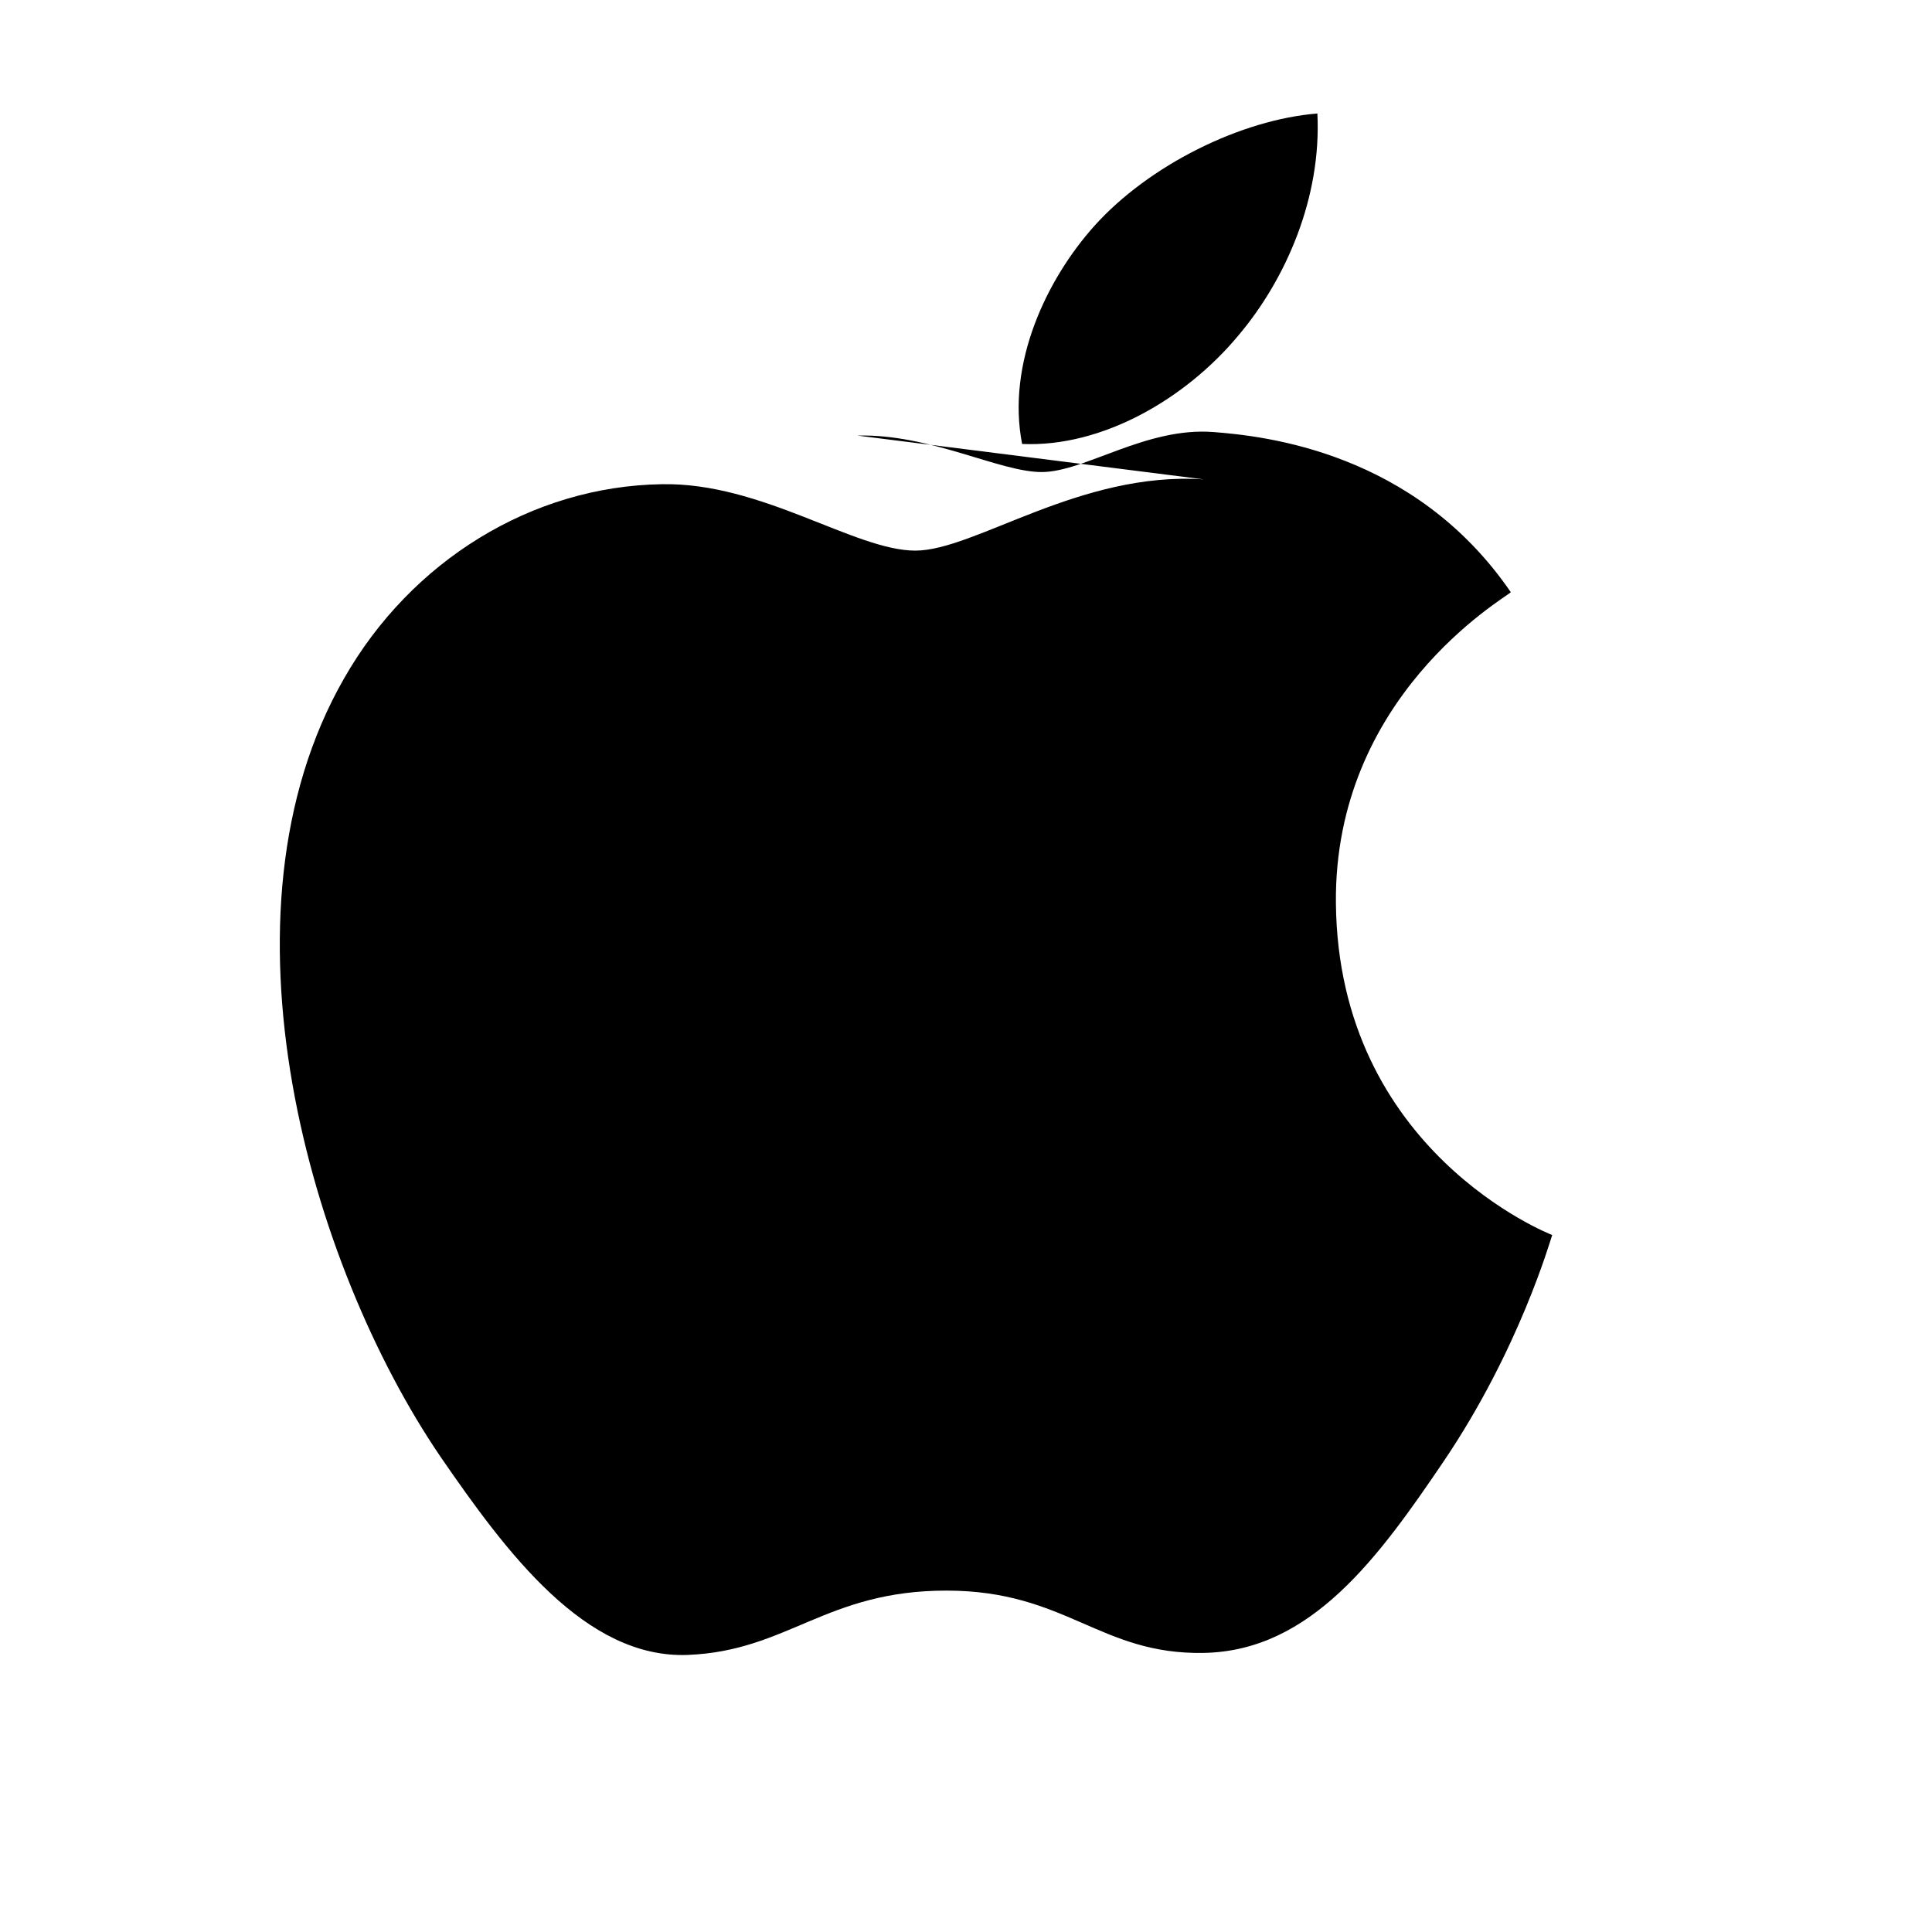 <svg
  xmlns="http://www.w3.org/2000/svg"
  viewBox="0 0 24 24"
  width="24px"
  height="24px"
>
  <path
    fill="#000000"
    d="M16.365 1.41c-.947.075-2.093.641-2.772 1.398-.592.662-1.091 1.707-.896 2.707.997.044 2.032-.563 2.682-1.342.6-.708 1.038-1.723.986-2.763zm-1.41 4.545c-1.54-.104-2.845.885-3.584.885-.754 0-1.907-.85-3.15-.825-1.616.025-3.116.954-3.947 2.413-1.682 2.933-.428 7.28 1.198 9.668.818 1.188 1.798 2.512 3.073 2.462 1.243-.05 1.713-.799 3.212-.799 1.488 0 1.906.799 3.198.774 1.335-.025 2.173-1.19 2.983-2.386.936-1.386 1.319-2.737 1.344-2.805-.03-.012-2.658-1.04-2.687-4.124-.024-2.56 2.076-3.774 2.173-3.861-1.197-1.748-3.065-1.941-3.694-1.99-.84-.065-1.601.497-2.135.497-.525 0-1.386-.477-2.287-.453z"
  />
</svg>
